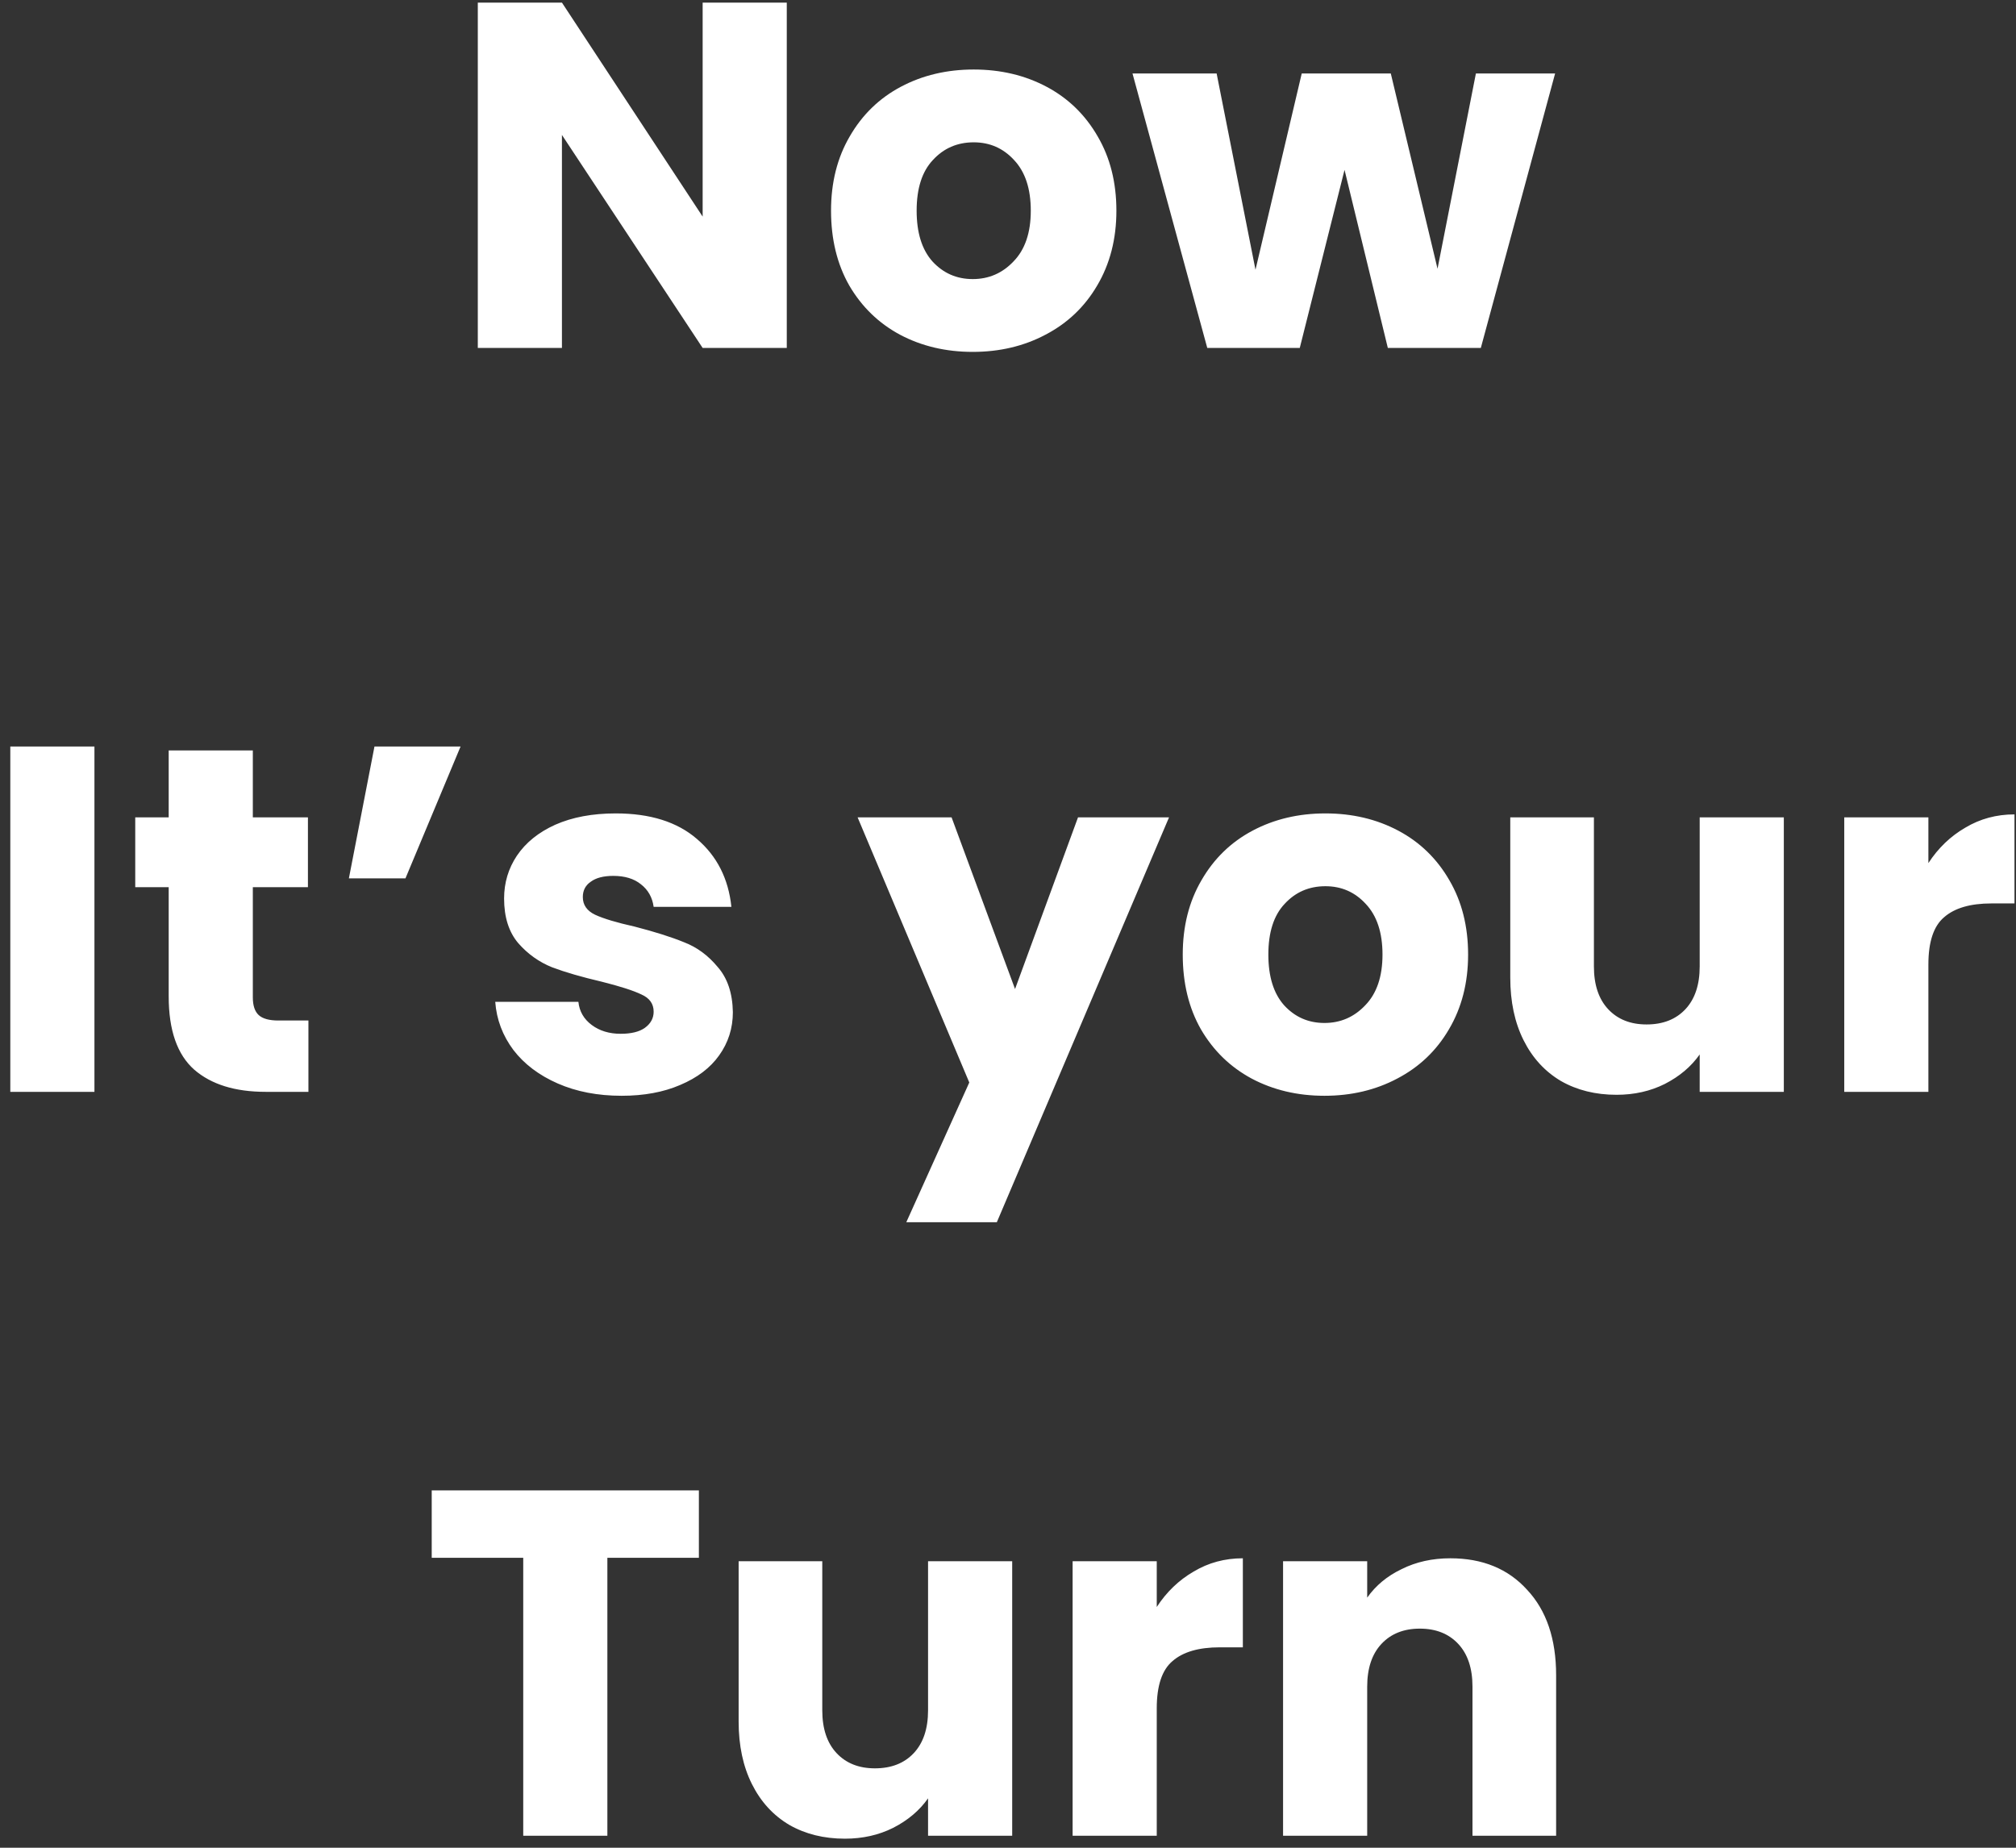 <svg width="168" height="154" viewBox="0 0 168 154" fill="none" xmlns="http://www.w3.org/2000/svg">
<rect x="0" y="0" width="168" height="154" fill="#333333" stroke="none"/>
<path d="M65.565 29H58.554L46.828 11.247V29H39.817V0.218H46.828L58.554 18.053V0.218H65.565V29ZM81.061 29.328C78.82 29.328 76.797 28.85 74.993 27.893C73.216 26.936 71.809 25.57 70.77 23.793C69.759 22.016 69.253 19.939 69.253 17.561C69.253 15.21 69.772 13.147 70.811 11.37C71.85 9.566 73.271 8.186 75.075 7.229C76.879 6.272 78.902 5.794 81.143 5.794C83.384 5.794 85.407 6.272 87.211 7.229C89.015 8.186 90.436 9.566 91.475 11.37C92.514 13.147 93.033 15.21 93.033 17.561C93.033 19.912 92.5 21.989 91.434 23.793C90.395 25.57 88.96 26.936 87.129 27.893C85.325 28.85 83.302 29.328 81.061 29.328ZM81.061 23.26C82.4 23.26 83.535 22.768 84.464 21.784C85.421 20.8 85.899 19.392 85.899 17.561C85.899 15.73 85.434 14.322 84.505 13.338C83.603 12.354 82.482 11.862 81.143 11.862C79.776 11.862 78.642 12.354 77.74 13.338C76.838 14.295 76.387 15.702 76.387 17.561C76.387 19.392 76.824 20.8 77.699 21.784C78.601 22.768 79.722 23.26 81.061 23.26ZM129.593 6.122L123.402 29H115.653L112.045 14.158L108.314 29H100.606L94.374 6.122H101.385L104.624 22.481L108.478 6.122H115.899L119.794 22.399L122.992 6.122H129.593ZM7.87 62.218V91H0.859V62.218H7.87ZM25.702 85.055V91H22.135C19.593 91 17.611 90.385 16.19 89.155C14.768 87.898 14.058 85.861 14.058 83.046V73.944H11.27V68.122H14.058V62.546H21.069V68.122H25.661V73.944H21.069V83.128C21.069 83.811 21.233 84.303 21.561 84.604C21.889 84.905 22.435 85.055 23.201 85.055H25.702ZM31.206 62.218H38.381L33.789 73.206H29.074L31.206 62.218ZM51.806 91.328C49.811 91.328 48.035 90.986 46.477 90.303C44.919 89.62 43.688 88.69 42.786 87.515C41.885 86.312 41.379 84.973 41.27 83.497H48.199C48.281 84.29 48.65 84.932 49.306 85.424C49.962 85.916 50.768 86.162 51.724 86.162C52.599 86.162 53.269 85.998 53.733 85.67C54.225 85.315 54.471 84.864 54.471 84.317C54.471 83.661 54.13 83.183 53.447 82.882C52.763 82.554 51.656 82.199 50.126 81.816C48.486 81.433 47.119 81.037 46.026 80.627C44.932 80.19 43.989 79.52 43.197 78.618C42.404 77.689 42.008 76.445 42.008 74.887C42.008 73.575 42.363 72.386 43.074 71.32C43.812 70.227 44.877 69.366 46.272 68.737C47.693 68.108 49.374 67.794 51.315 67.794C54.184 67.794 56.44 68.505 58.08 69.926C59.747 71.347 60.703 73.233 60.95 75.584H54.471C54.362 74.791 54.007 74.163 53.406 73.698C52.831 73.233 52.066 73.001 51.109 73.001C50.289 73.001 49.661 73.165 49.224 73.493C48.786 73.794 48.568 74.217 48.568 74.764C48.568 75.42 48.909 75.912 49.593 76.24C50.303 76.568 51.397 76.896 52.873 77.224C54.567 77.661 55.947 78.099 57.014 78.536C58.08 78.946 59.009 79.629 59.801 80.586C60.621 81.515 61.045 82.773 61.072 84.358C61.072 85.697 60.69 86.9 59.925 87.966C59.187 89.005 58.107 89.825 56.685 90.426C55.291 91.027 53.665 91.328 51.806 91.328ZM97.42 68.122L83.07 101.865H75.526L80.774 90.221L71.467 68.122H79.298L84.587 82.431L89.835 68.122H97.42ZM110.37 91.328C108.128 91.328 106.106 90.85 104.302 89.893C102.525 88.936 101.117 87.57 100.079 85.793C99.067 84.016 98.562 81.939 98.562 79.561C98.562 77.21 99.081 75.147 100.12 73.37C101.158 71.566 102.58 70.186 104.384 69.229C106.188 68.272 108.21 67.794 110.452 67.794C112.693 67.794 114.716 68.272 116.52 69.229C118.324 70.186 119.745 71.566 120.784 73.37C121.822 75.147 122.342 77.21 122.342 79.561C122.342 81.912 121.809 83.989 120.743 85.793C119.704 87.57 118.269 88.936 116.438 89.893C114.634 90.85 112.611 91.328 110.37 91.328ZM110.37 85.26C111.709 85.26 112.843 84.768 113.773 83.784C114.729 82.8 115.208 81.392 115.208 79.561C115.208 77.73 114.743 76.322 113.814 75.338C112.912 74.354 111.791 73.862 110.452 73.862C109.085 73.862 107.951 74.354 107.049 75.338C106.147 76.295 105.696 77.702 105.696 79.561C105.696 81.392 106.133 82.8 107.008 83.784C107.91 84.768 109.03 85.26 110.37 85.26ZM148.652 68.122V91H141.641V87.884C140.93 88.895 139.96 89.715 138.73 90.344C137.527 90.945 136.188 91.246 134.712 91.246C132.963 91.246 131.418 90.863 130.079 90.098C128.74 89.305 127.701 88.171 126.963 86.695C126.225 85.219 125.856 83.483 125.856 81.488V68.122H132.826V80.545C132.826 82.076 133.222 83.265 134.015 84.112C134.808 84.959 135.874 85.383 137.213 85.383C138.58 85.383 139.659 84.959 140.452 84.112C141.245 83.265 141.641 82.076 141.641 80.545V68.122H148.652ZM160.699 71.935C161.519 70.678 162.544 69.694 163.774 68.983C165.004 68.245 166.371 67.876 167.874 67.876V75.297H165.947C164.198 75.297 162.886 75.68 162.011 76.445C161.136 77.183 160.699 78.495 160.699 80.381V91H153.688V68.122H160.699V71.935ZM58.24 124.218V129.835H50.614V153H43.603V129.835H35.977V124.218H58.24ZM84.349 130.122V153H77.338V149.884C76.628 150.895 75.657 151.715 74.427 152.344C73.225 152.945 71.885 153.246 70.409 153.246C68.66 153.246 67.116 152.863 65.776 152.098C64.437 151.305 63.398 150.171 62.66 148.695C61.922 147.219 61.553 145.483 61.553 143.488V130.122H68.523V142.545C68.523 144.076 68.92 145.265 69.712 146.112C70.505 146.959 71.571 147.383 72.91 147.383C74.277 147.383 75.357 146.959 76.149 146.112C76.942 145.265 77.338 144.076 77.338 142.545V130.122H84.349ZM96.396 133.935C97.216 132.678 98.241 131.694 99.471 130.983C100.701 130.245 102.068 129.876 103.571 129.876V137.297H101.644C99.895 137.297 98.583 137.68 97.708 138.445C96.834 139.183 96.396 140.495 96.396 142.381V153H89.385V130.122H96.396V133.935ZM120.862 129.876C123.541 129.876 125.673 130.751 127.258 132.5C128.871 134.222 129.677 136.6 129.677 139.634V153H122.707V140.577C122.707 139.046 122.311 137.857 121.518 137.01C120.726 136.163 119.66 135.739 118.32 135.739C116.981 135.739 115.915 136.163 115.122 137.01C114.33 137.857 113.933 139.046 113.933 140.577V153H106.922V130.122H113.933V133.156C114.644 132.145 115.601 131.352 116.803 130.778C118.006 130.177 119.359 129.876 120.862 129.876Z" fill="white"/>
</svg>
